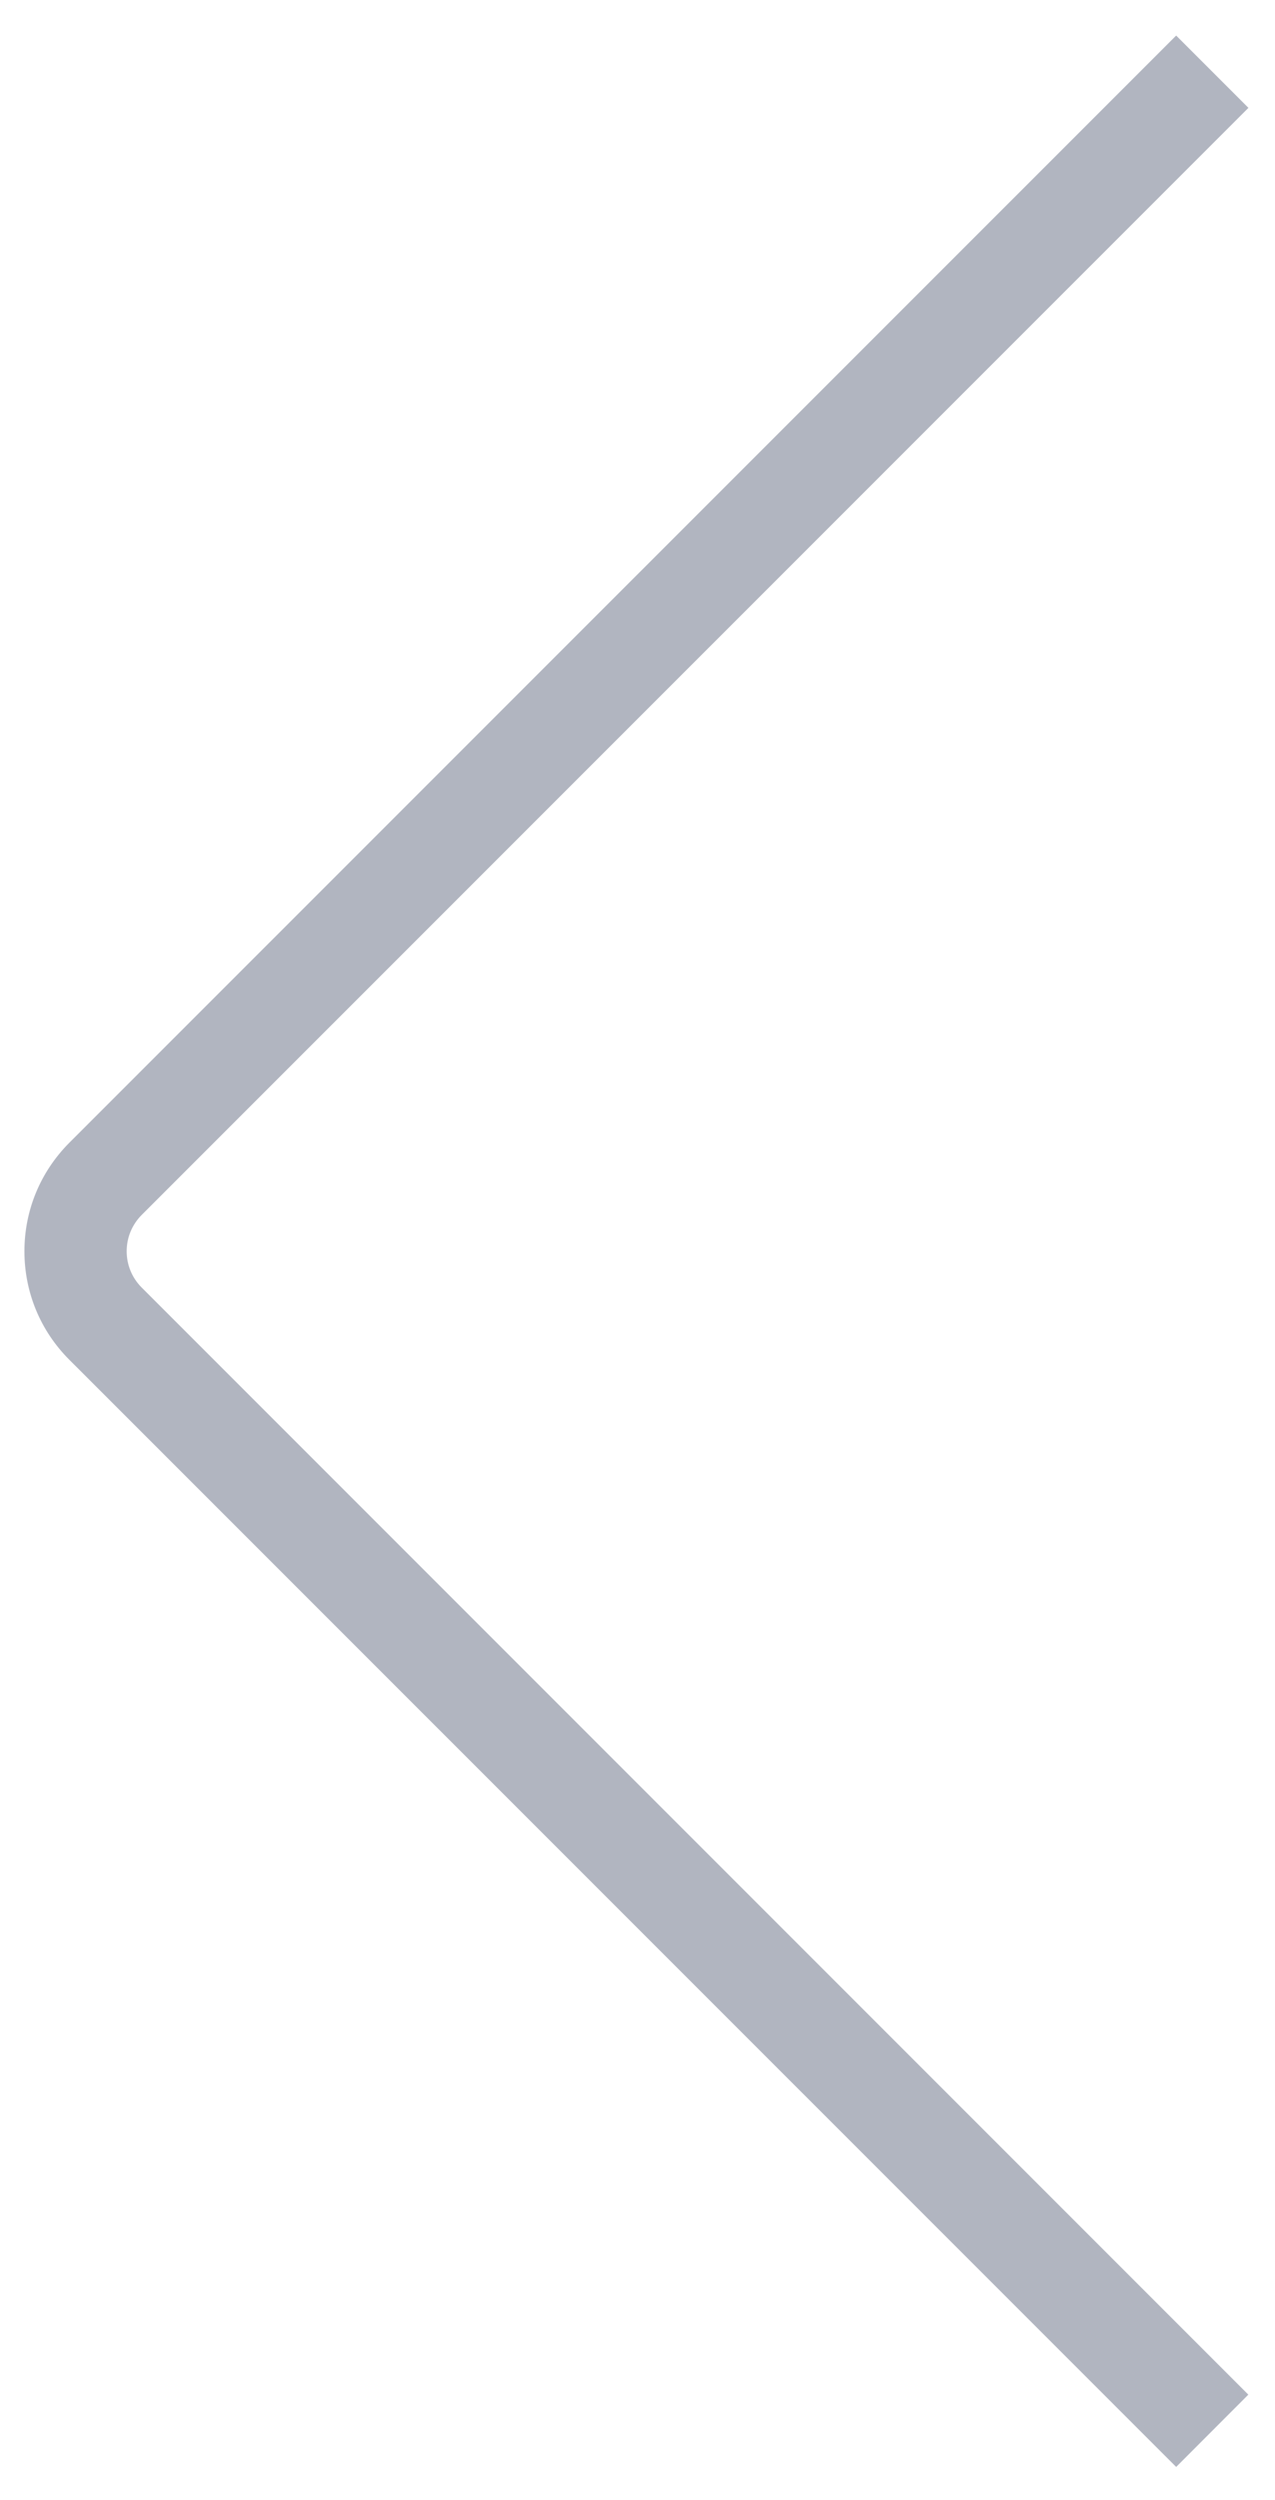 <svg width="25" height="49" viewBox="0 0 25 49" fill="none" xmlns="http://www.w3.org/2000/svg">
<path d="M23.062 48.352L1.359 26.651C0.792 26.084 0.479 25.329 0.479 24.525C0.479 23.721 0.792 22.968 1.359 22.398L23.062 0.697L24.479 2.114L2.776 23.815C2.588 24.006 2.484 24.256 2.484 24.525C2.484 24.793 2.588 25.044 2.776 25.234L24.477 46.935L23.062 48.352Z" fill="#B1B5C0"/>
</svg>
